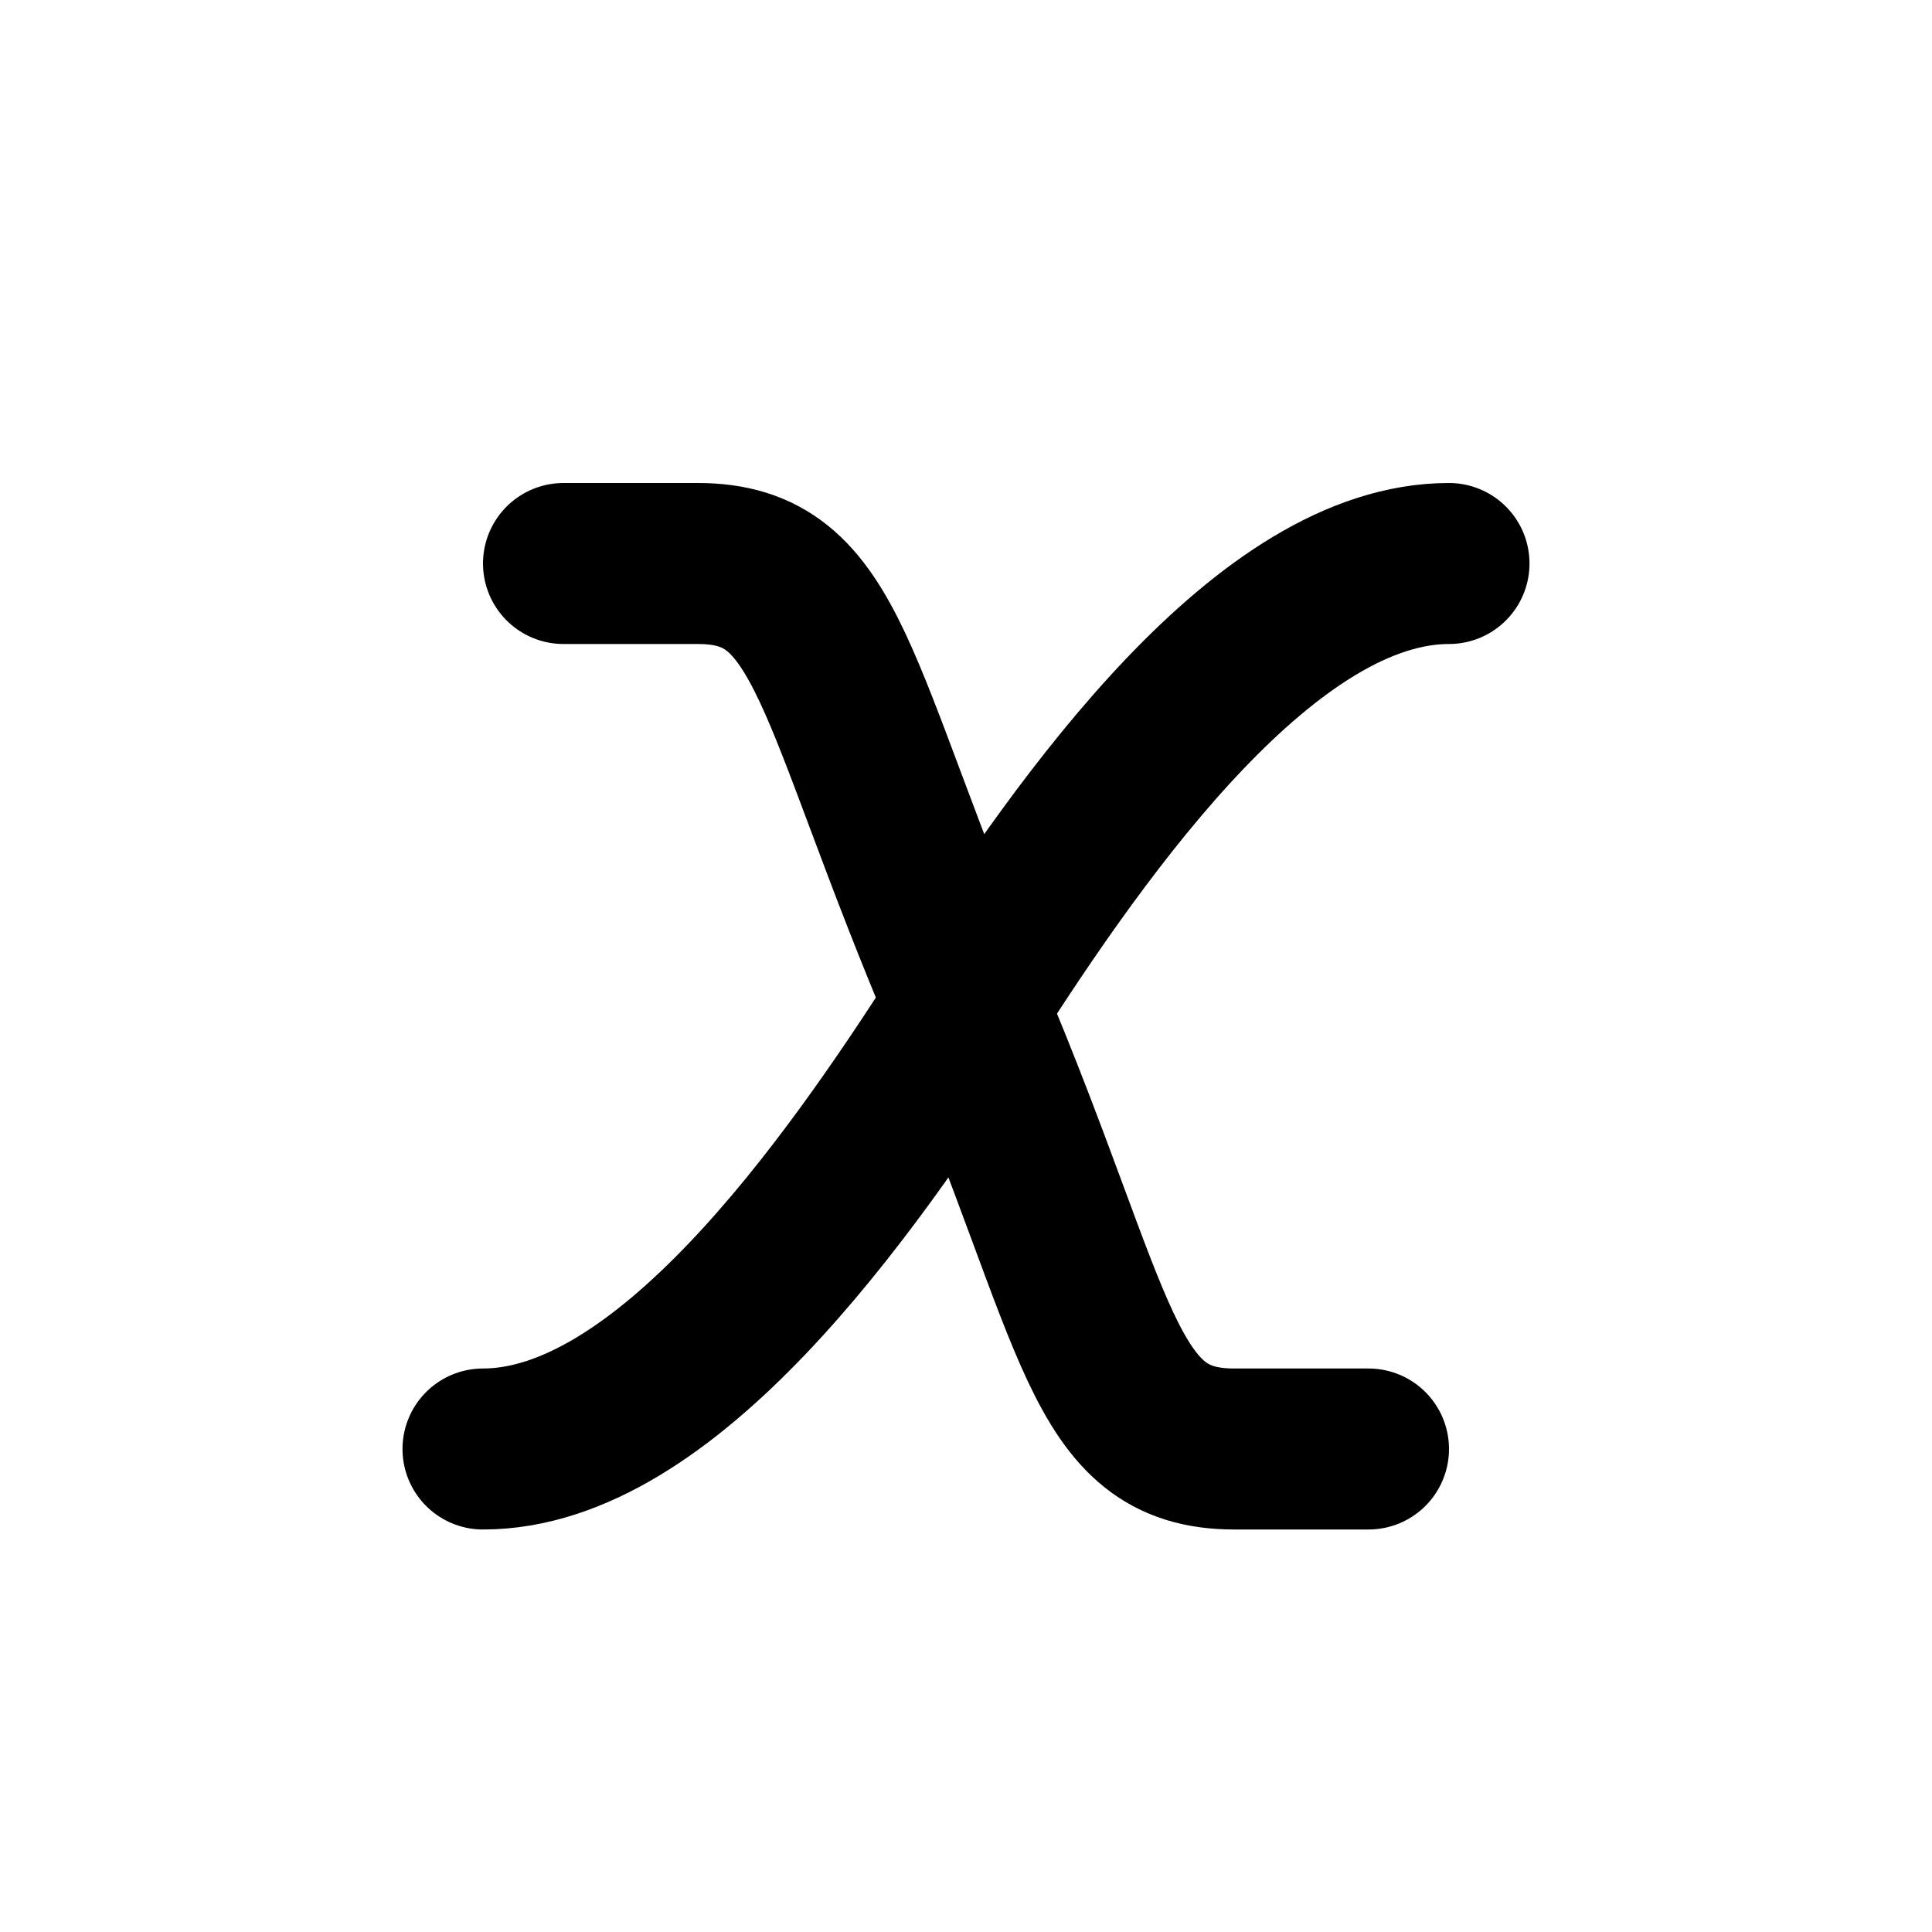 <svg width="24" height="24" viewBox="0 0 24 24" fill="none" xmlns="http://www.w3.org/2000/svg">
<g clip-path="url(#clip0_370_59)">
<path d="M7 7H8.667C10.333 7 10.333 8.571 12.027 12.542C13.667 16.429 13.667 18 15.333 18H17" stroke="black" stroke-width="2" stroke-linecap="round" stroke-linejoin="round"/>
<path d="M6 18C8.25 18 10.5 14.857 12 12.5C13.5 10.143 15.75 7 18 7" stroke="black" stroke-width="2" stroke-linecap="round" stroke-linejoin="round"/>
</g>
<defs>
<clipPath id="clip0_370_59">
<rect width="24" height="24" fill="white"/>
</clipPath>
</defs>
</svg>
